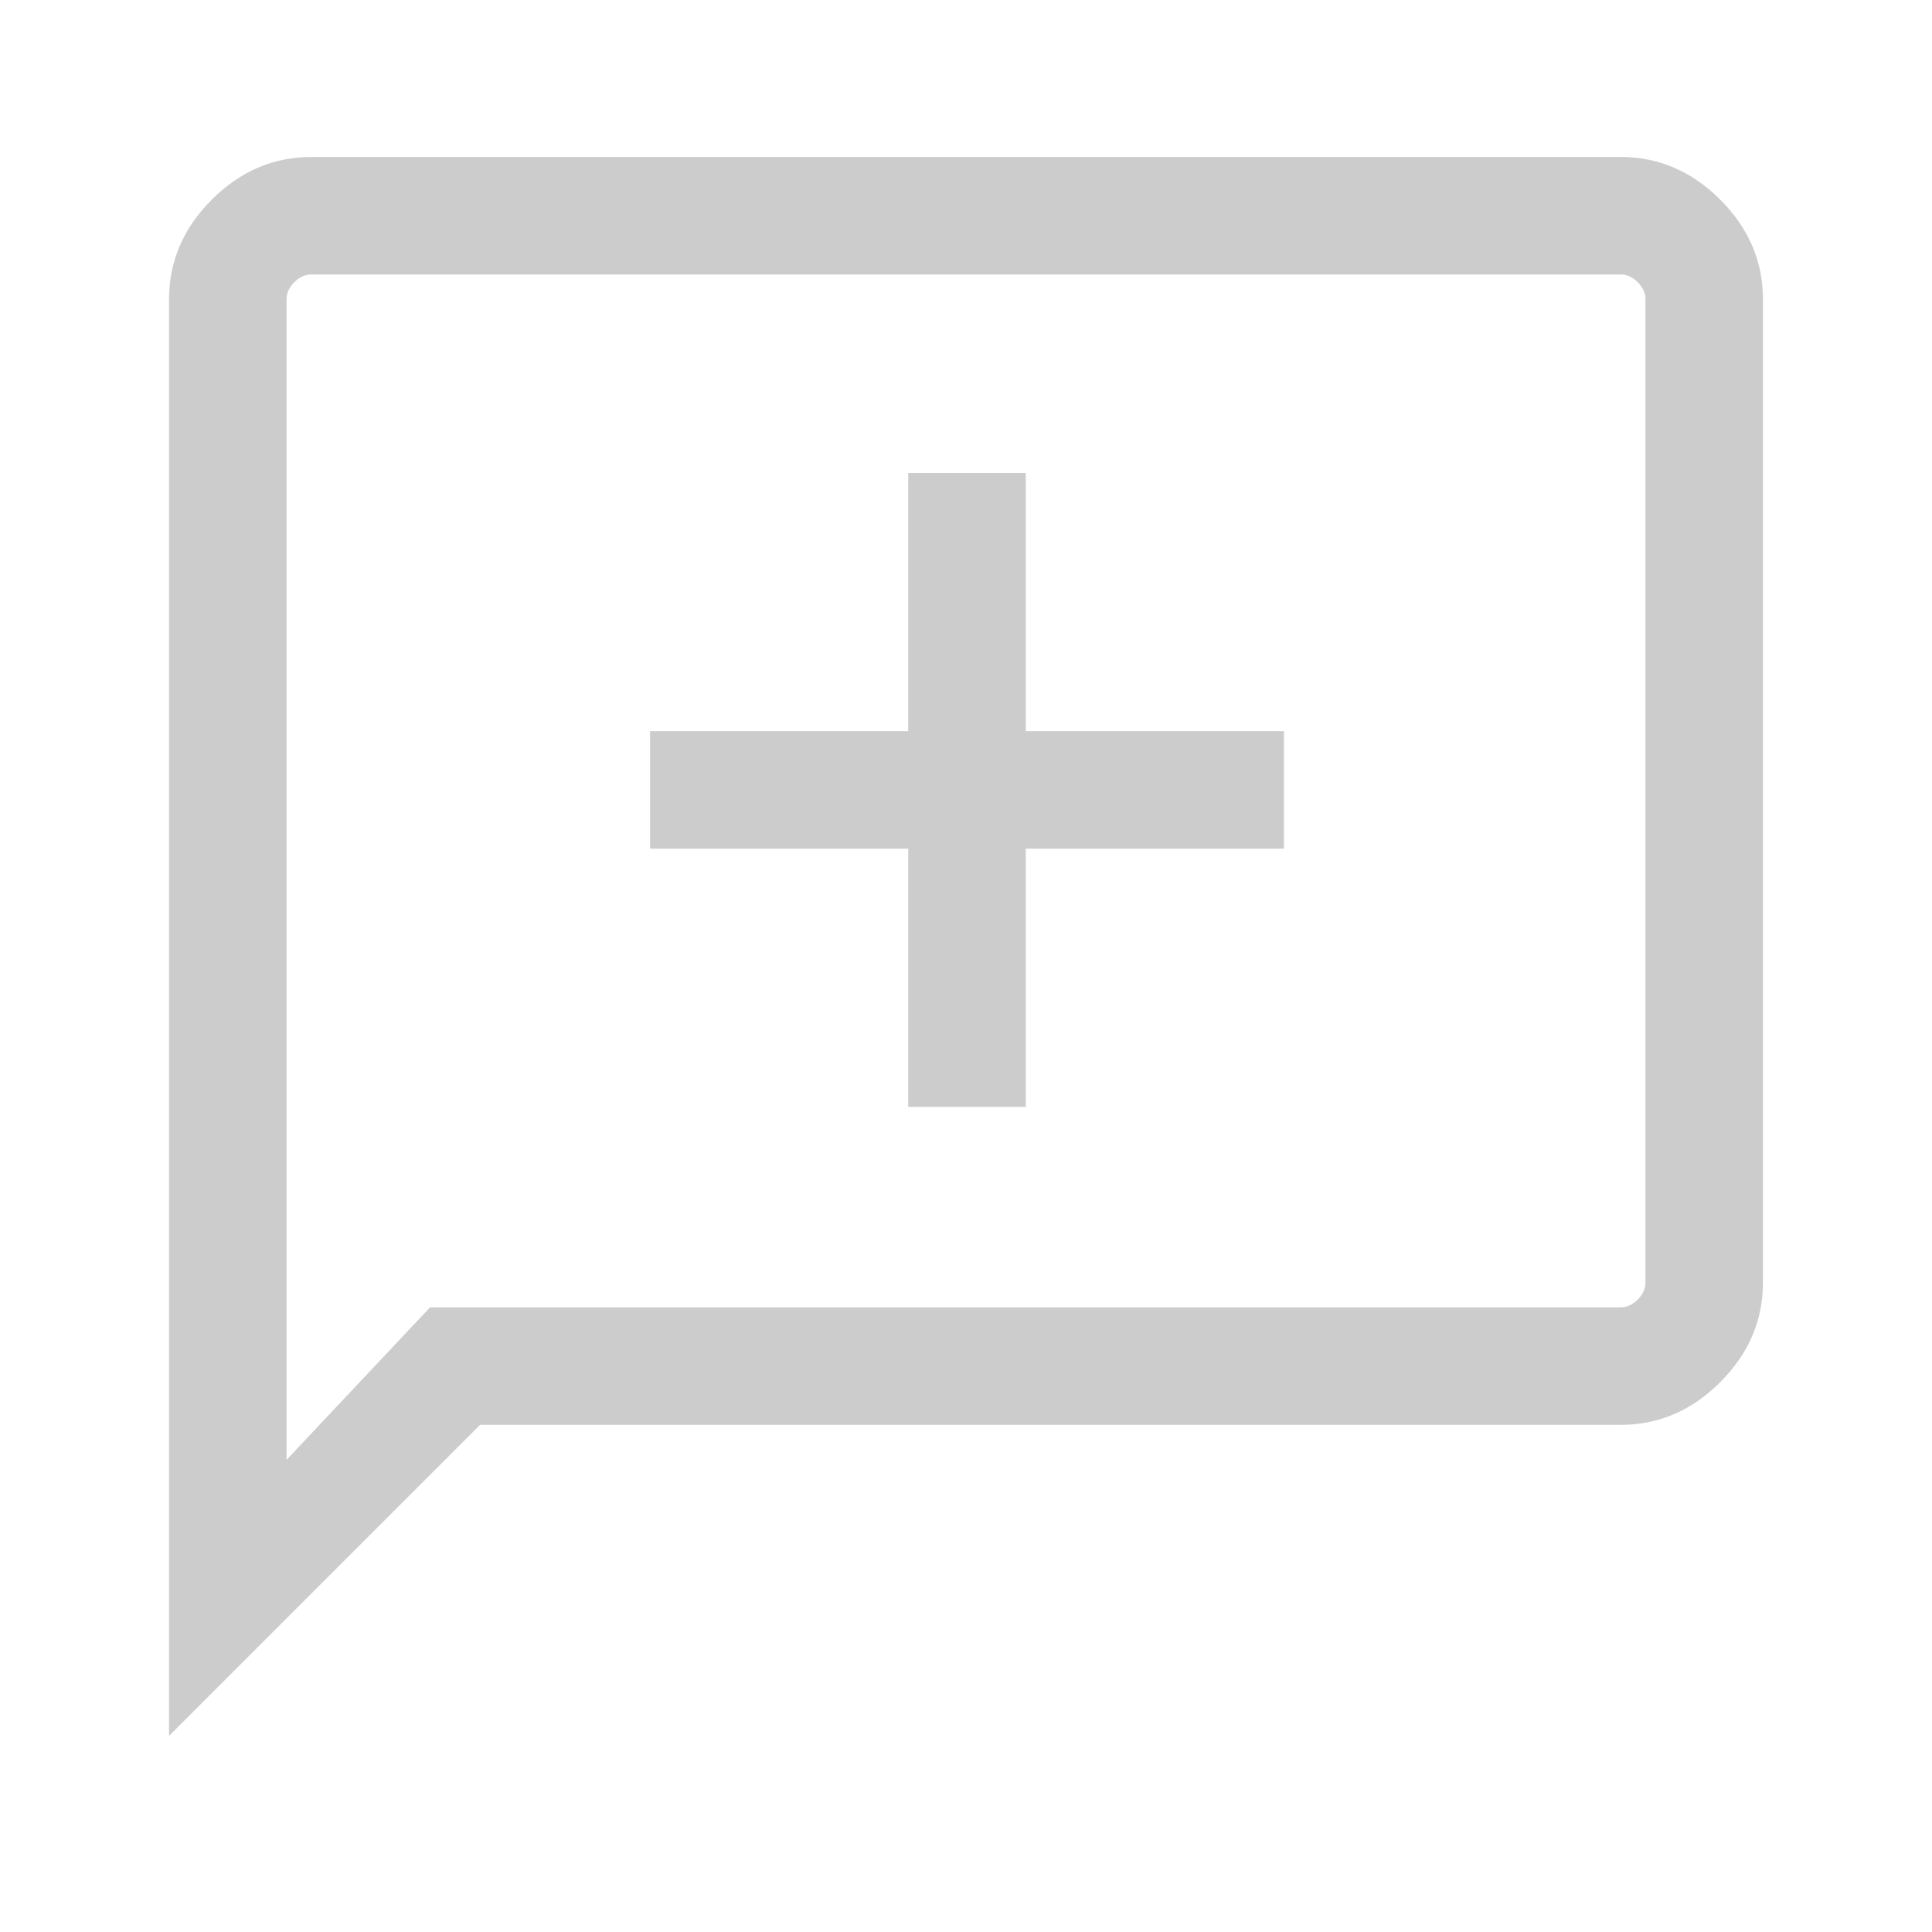 <svg xmlns="http://www.w3.org/2000/svg" height="48" viewBox="0 -960 960 960" width="48" fill="#cccccc"><path d="M451.308-410.001h58.384v-128.307h128.307v-58.384H509.692v-128.307h-58.384v128.307H323.001v58.384h128.307v128.307ZM84.001-97.464v-713.842q0-28.254 21.22-49.473 21.219-21.22 49.473-21.22h650.612q28.254 0 49.473 21.22 21.22 21.219 21.22 49.473v488.612q0 28.254-21.22 49.473-21.219 21.22-49.473 21.22H238.539L84.002-97.464Zm129.692-212.921h591.613q4.616 0 8.463-3.846 3.846-3.847 3.846-8.463v-488.612q0-4.616-3.846-8.463-3.847-3.846-8.463-3.846H154.694q-4.616 0-8.463 3.846-3.846 3.847-3.846 8.463v576.69l71.308-75.769Zm-71.308 0v-513.23 513.23Z" fill="#cccccc" /></svg>